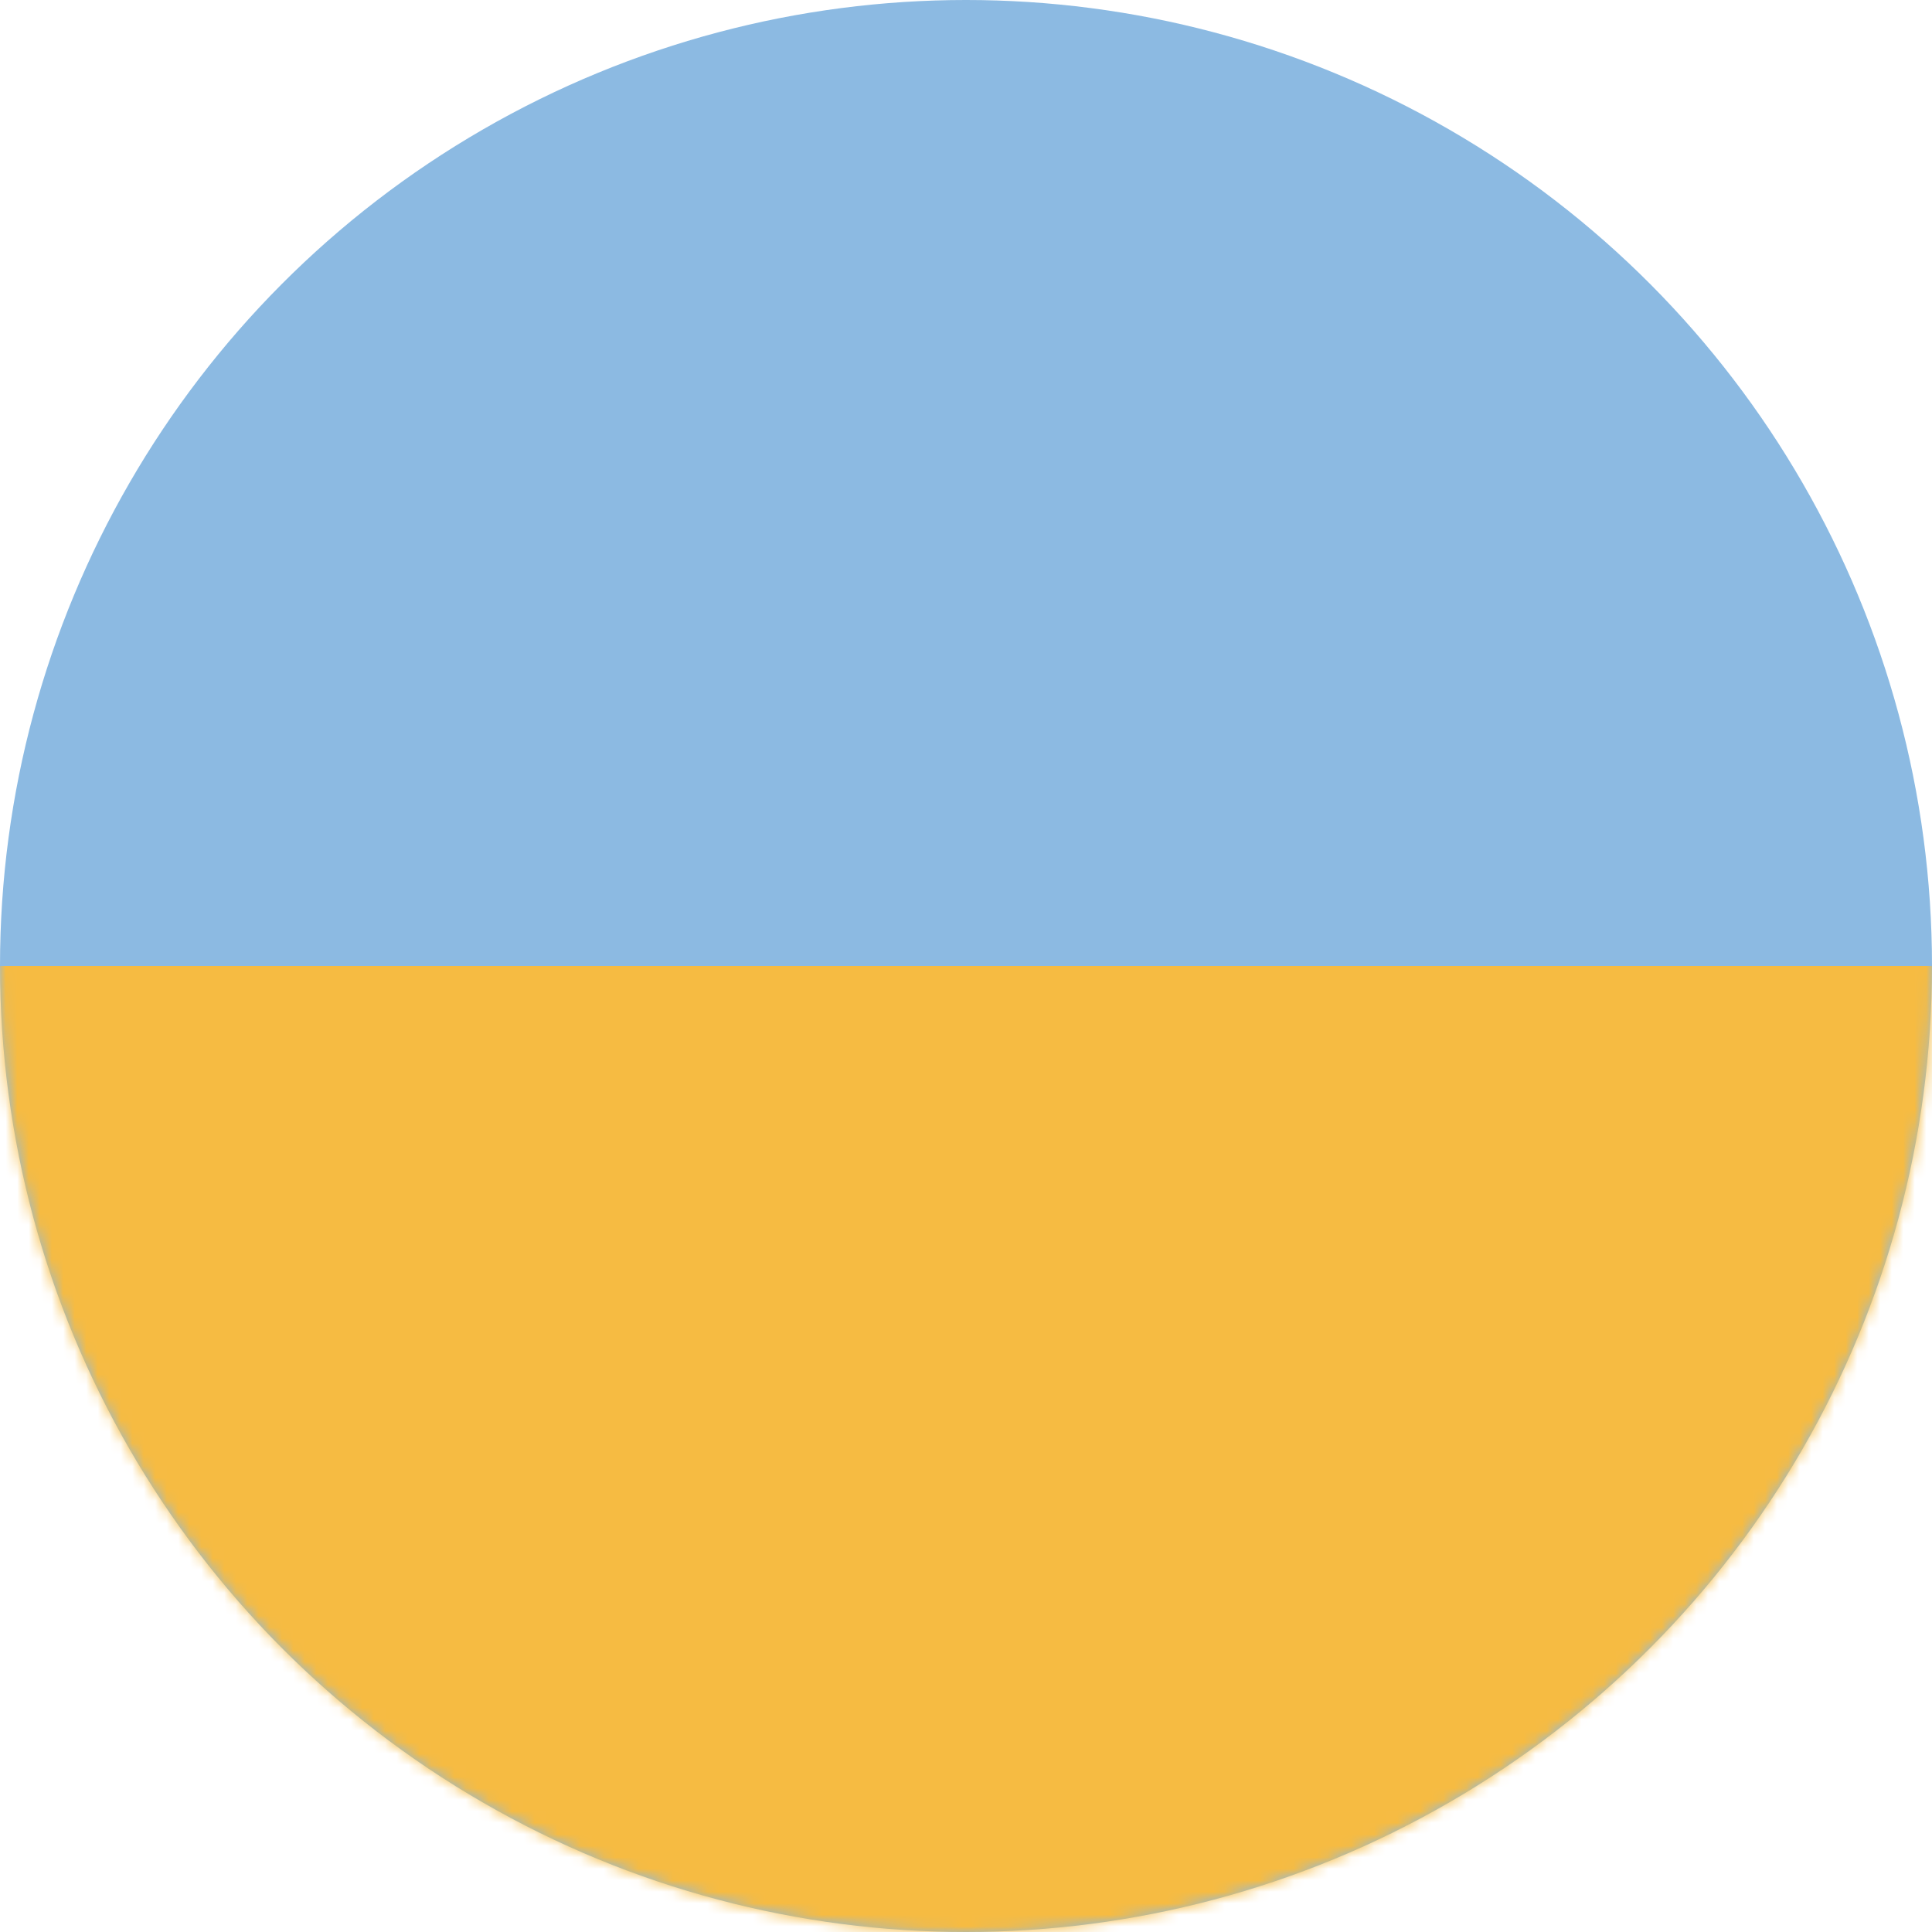 <svg xmlns="http://www.w3.org/2000/svg" viewBox="0 0 168 168" xmlns:xlink="http://www.w3.org/1999/xlink">
  <defs>
    <circle id="a" cx="84" cy="84" r="84"/>
  </defs>
  <g fill="none" fill-rule="evenodd">
    <mask id="b" fill="#fff">
      <use xlink:href="#a"/>
    </mask>
    <use fill="#8CBAE2" fill-rule="nonzero" xlink:href="#a"/>
    <path fill="#F6BB42" fill-rule="nonzero" d="M0 84h168v84H0z" mask="url(#b)"/>
  </g>
</svg>
